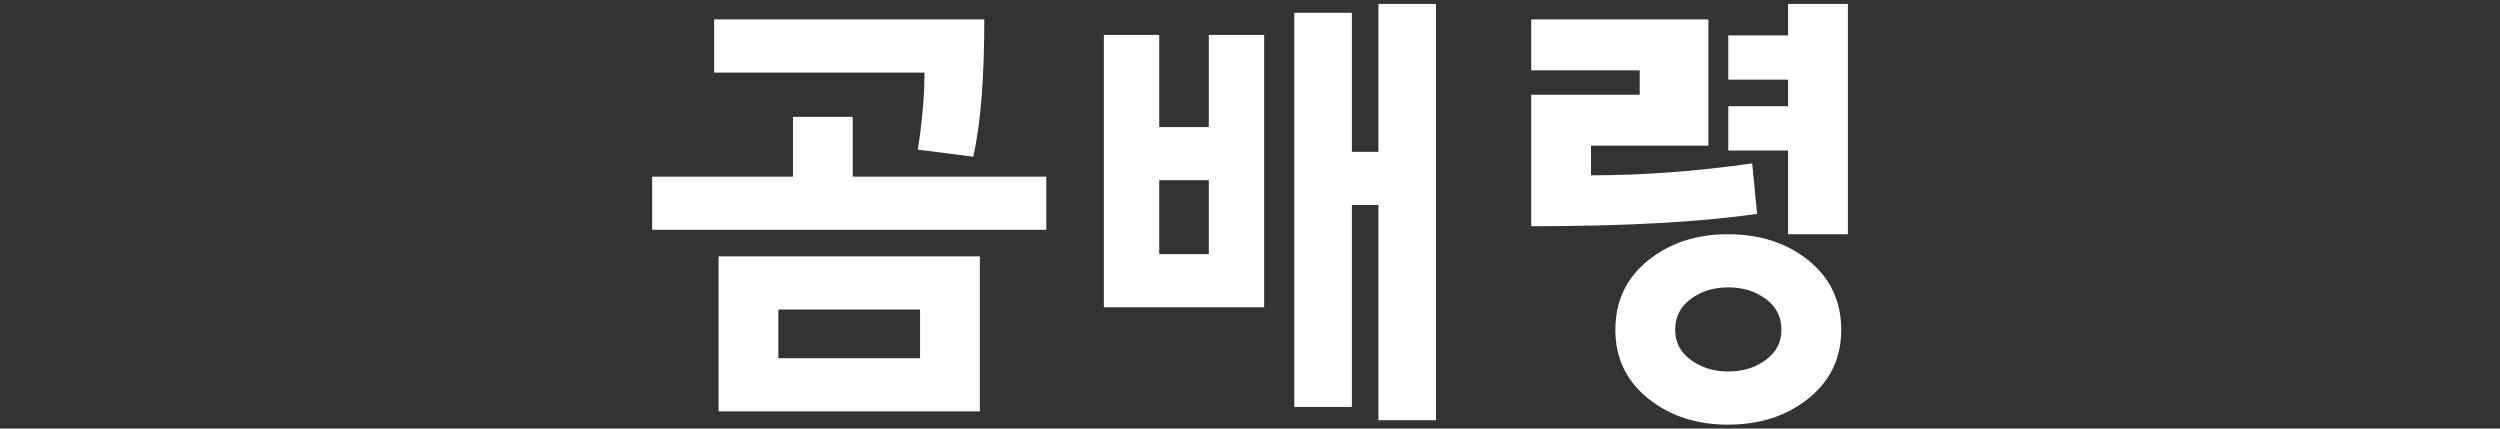 <?xml version="1.0" encoding="utf-8"?>
<!-- Generator: Adobe Illustrator 16.0.0, SVG Export Plug-In . SVG Version: 6.00 Build 0)  -->
<!DOCTYPE svg PUBLIC "-//W3C//DTD SVG 1.1//EN" "http://www.w3.org/Graphics/SVG/1.1/DTD/svg11.dtd">
<svg version="1.1" id="레이어_1" xmlns="http://www.w3.org/2000/svg" xmlns:xlink="http://www.w3.org/1999/xlink" x="0px"
	 y="0px" width="350px" height="60px" viewBox="0 0 350 60" enable-background="new 0 0 350 60" xml:space="preserve">
<rect x="0" y="0" width="350" height="60" fill="#333333" stroke="none"/>
<polygon fill="#FFFFFF" points="119.386,16.359 119.386,24.729 146.48,24.729 
	146.48,32.17 91.3,32.17 91.3,24.729 111.017,24.729 111.017,16.359 "/>
<path fill="#FFFFFF" d="M137.8,2.72c0,8.308-0.517,14.715-1.55,19.22l-7.75-0.992
	c0.62-4.05,0.93-7.646,0.93-10.787H99.98V2.72H137.8z"/>
<path fill="#FFFFFF" d="M100.601,35.891V57.59h36.58V35.891H100.601z M128.811,50.15
	h-19.84v-6.82h19.84V50.15z"/>
<polygon fill="#FFFFFF" points="201.04,58.83 192.98,58.83 192.98,28.697 189.261,28.697 
	189.261,56.971 181.2,56.971 181.2,1.79 189.261,1.79 189.261,21.258 192.98,21.258 192.98,0.55 201.04,0.55 "/>
<path fill="#FFFFFF" d="M222.74,24.544c7.274,0,14.797-0.559,22.567-1.674l0.683,7.067
	c-7.978,1.158-18.518,1.736-31.62,1.736V13.26h15.189V9.85H214.37V2.72h24.801v17.67H222.74V24.544z"/>
<path fill="#FFFFFF" d="M169.234,17.786h-6.944V4.89h-7.75v38.13h22.444V4.89h-7.75V17.786
	z M169.234,35.58h-6.944V25.226h6.944V35.58z"/>
<path fill="#FFFFFF" d="M253.214,36.479c-3.039-2.457-6.811-3.688-11.315-3.688
	c-4.423,0-8.153,1.23-11.191,3.688c-3.038,2.461-4.557,5.695-4.557,9.703c0,3.928,1.519,7.119,4.557,9.58
	c3.038,2.459,6.769,3.689,11.191,3.689c4.505,0,8.276-1.23,11.315-3.689c3.037-2.461,4.557-5.652,4.557-9.58
	C257.771,42.174,256.251,38.939,253.214,36.479z M247.199,50.398c-1.468,1.074-3.214,1.611-5.239,1.611s-3.771-0.537-5.238-1.611
	c-1.469-1.074-2.201-2.48-2.201-4.217c0-1.818,0.732-3.264,2.201-4.34c1.467-1.074,3.213-1.611,5.238-1.611s3.771,0.537,5.239,1.611
	c1.467,1.076,2.201,2.521,2.201,4.34C249.4,47.918,248.666,49.324,247.199,50.398z"/>
<polygon fill="#FFFFFF" points="241.96,14.872 250.33,14.872 250.33,11.151 241.96,11.151 
	241.96,4.952 250.33,4.952 250.33,0.55 258.7,0.55 258.7,32.791 250.33,32.791 250.33,21.071 241.96,21.071 "/>
</svg>
